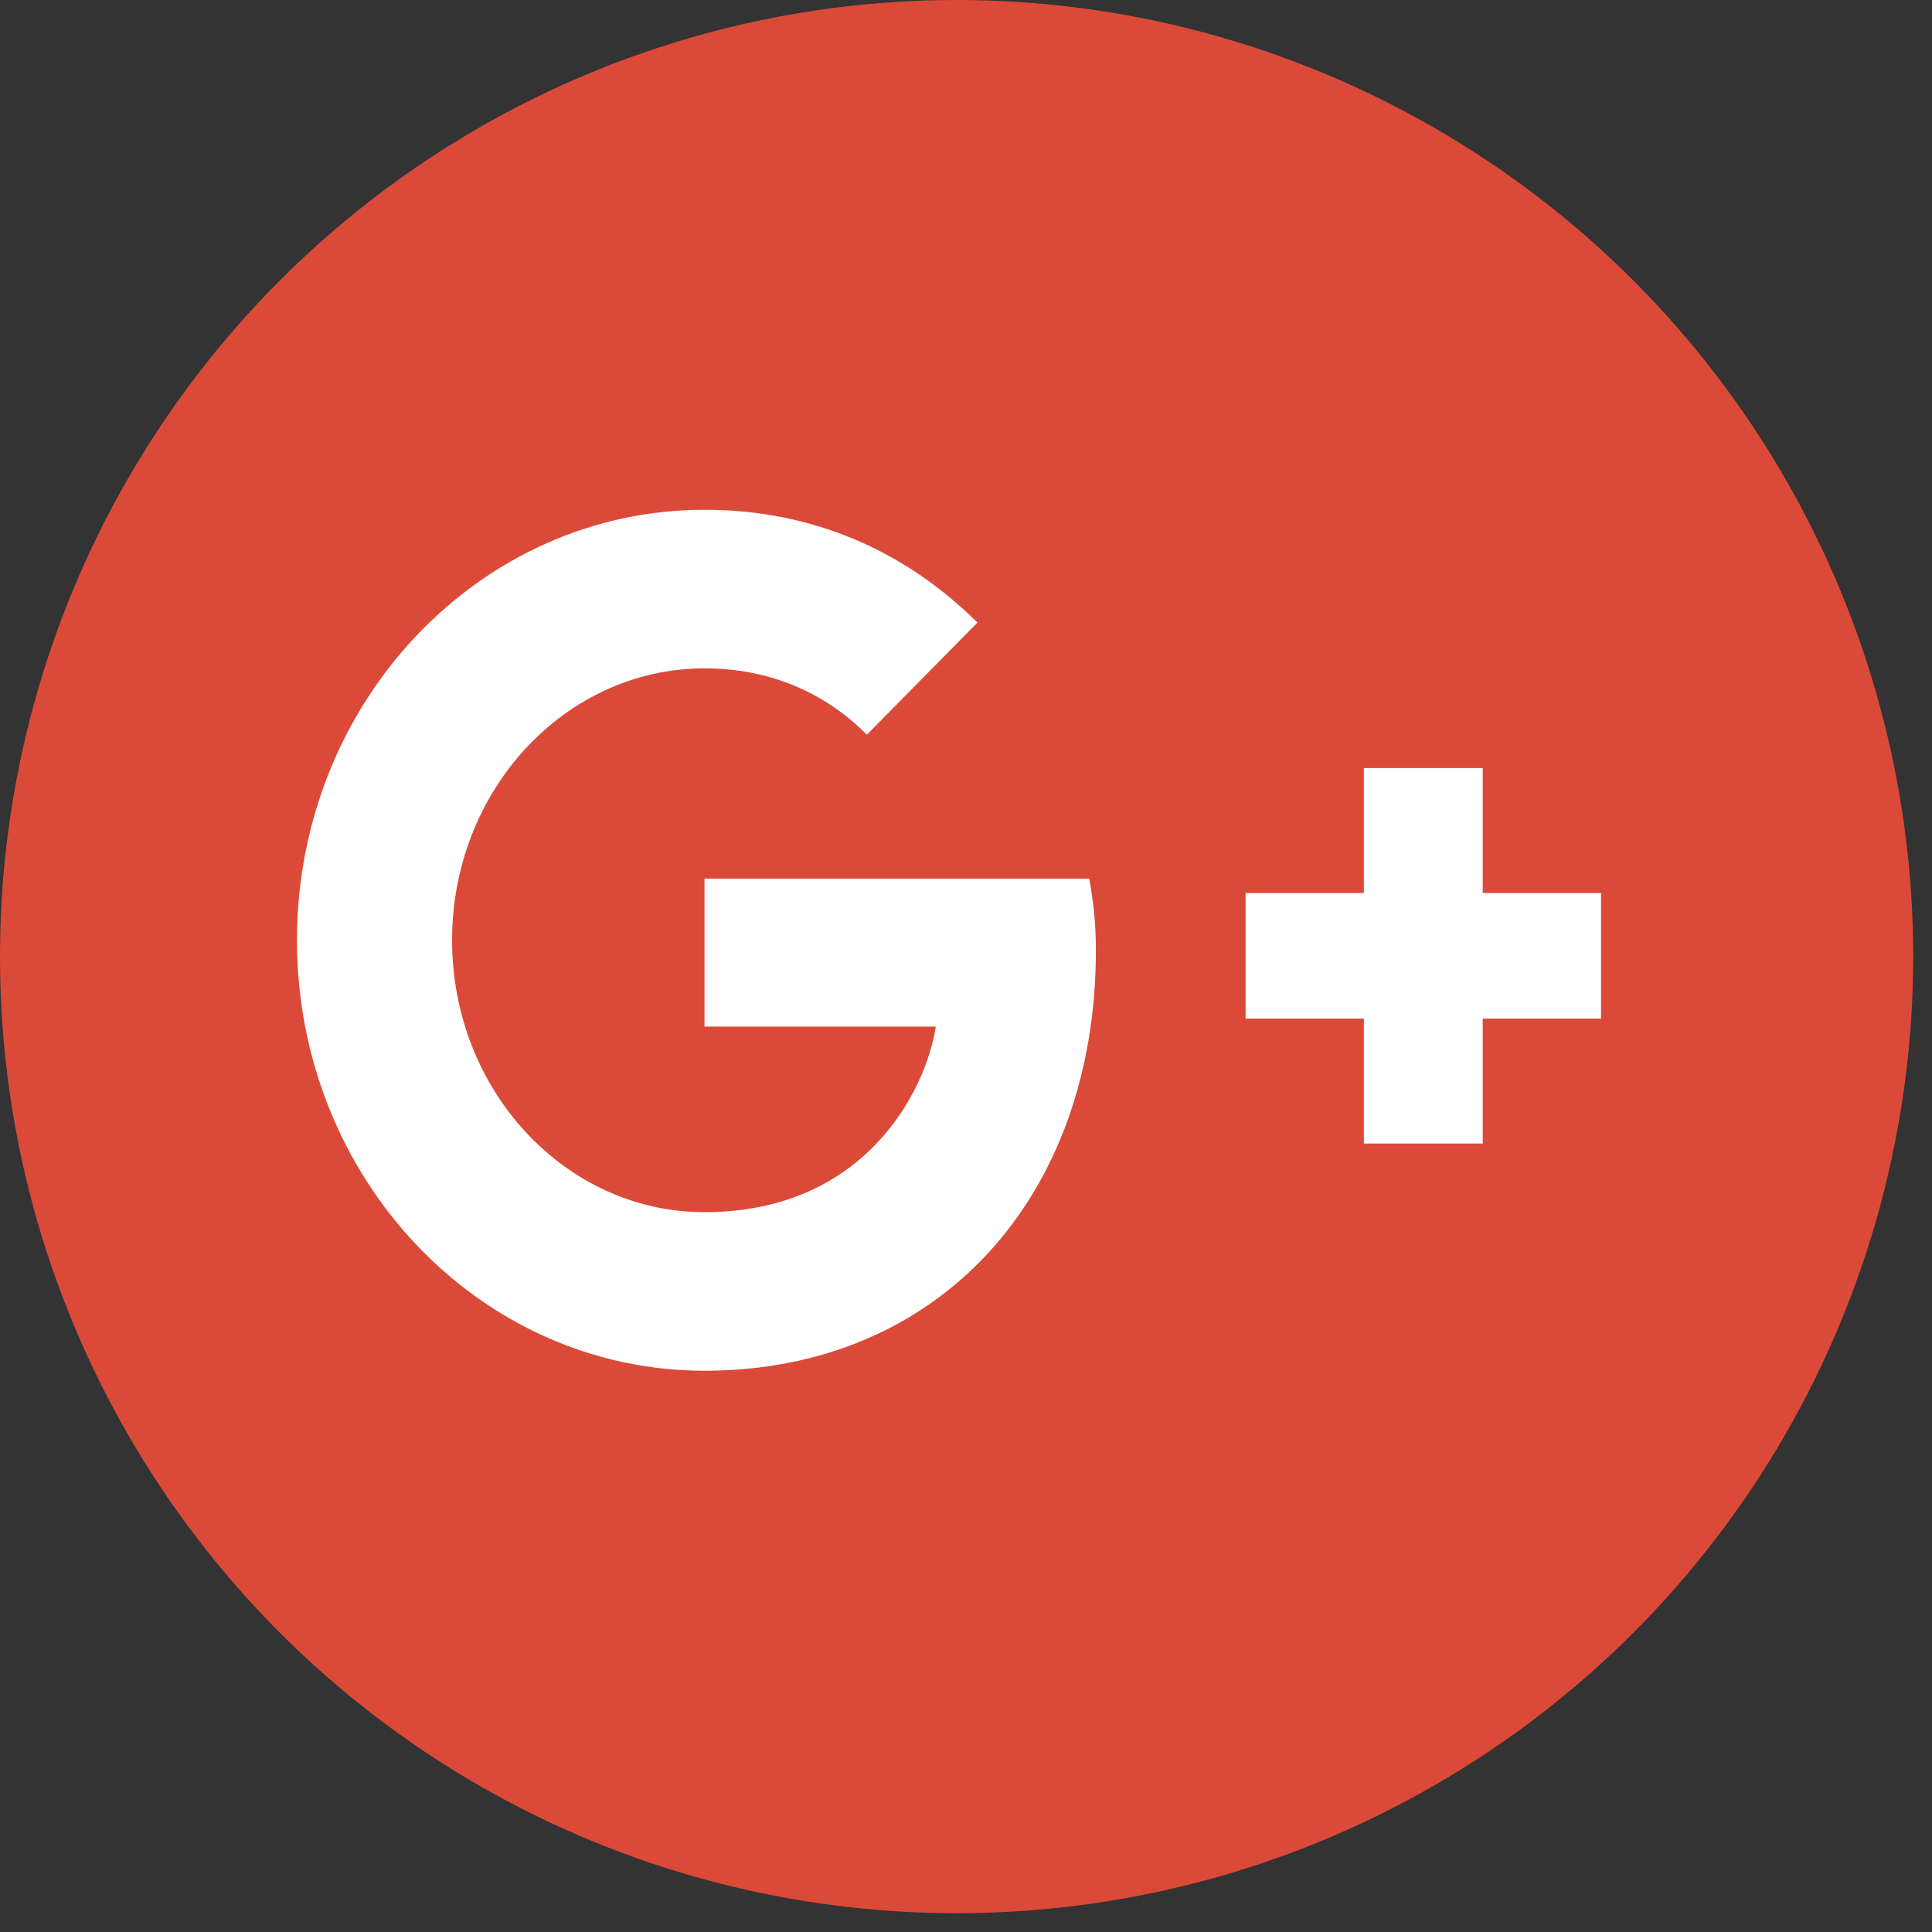 <svg width="81" height="81" viewBox="0 0 81 81" fill="none" xmlns="http://www.w3.org/2000/svg">
<rect x="0" y="0" width="81" height="81" fill="#333333" stroke="none"/>
<circle cx="40.106" cy="40.106" r="40.106" fill="#DB4A39"/>
<path d="M45.666 36.836C45.829 37.747 45.946 38.658 45.946 39.84C45.946 50.156 39.396 57.469 29.536 57.469C20.096 57.469 12.451 49.393 12.451 39.421C12.451 29.449 20.096 21.373 29.536 21.373C34.151 21.373 37.997 23.146 40.981 26.101L36.342 30.803C35.084 29.523 32.869 28.021 29.536 28.021C23.709 28.021 18.954 33.118 18.954 39.421C18.954 45.724 23.709 50.821 29.536 50.821C36.296 50.821 38.836 45.675 39.233 43.04H29.536V36.836L45.666 36.836ZM62.164 37.441V32.202H57.181V37.441H52.222V42.705H57.181V47.944H62.164V42.705H67.124V37.441H62.164Z" fill="white"/>
</svg>
